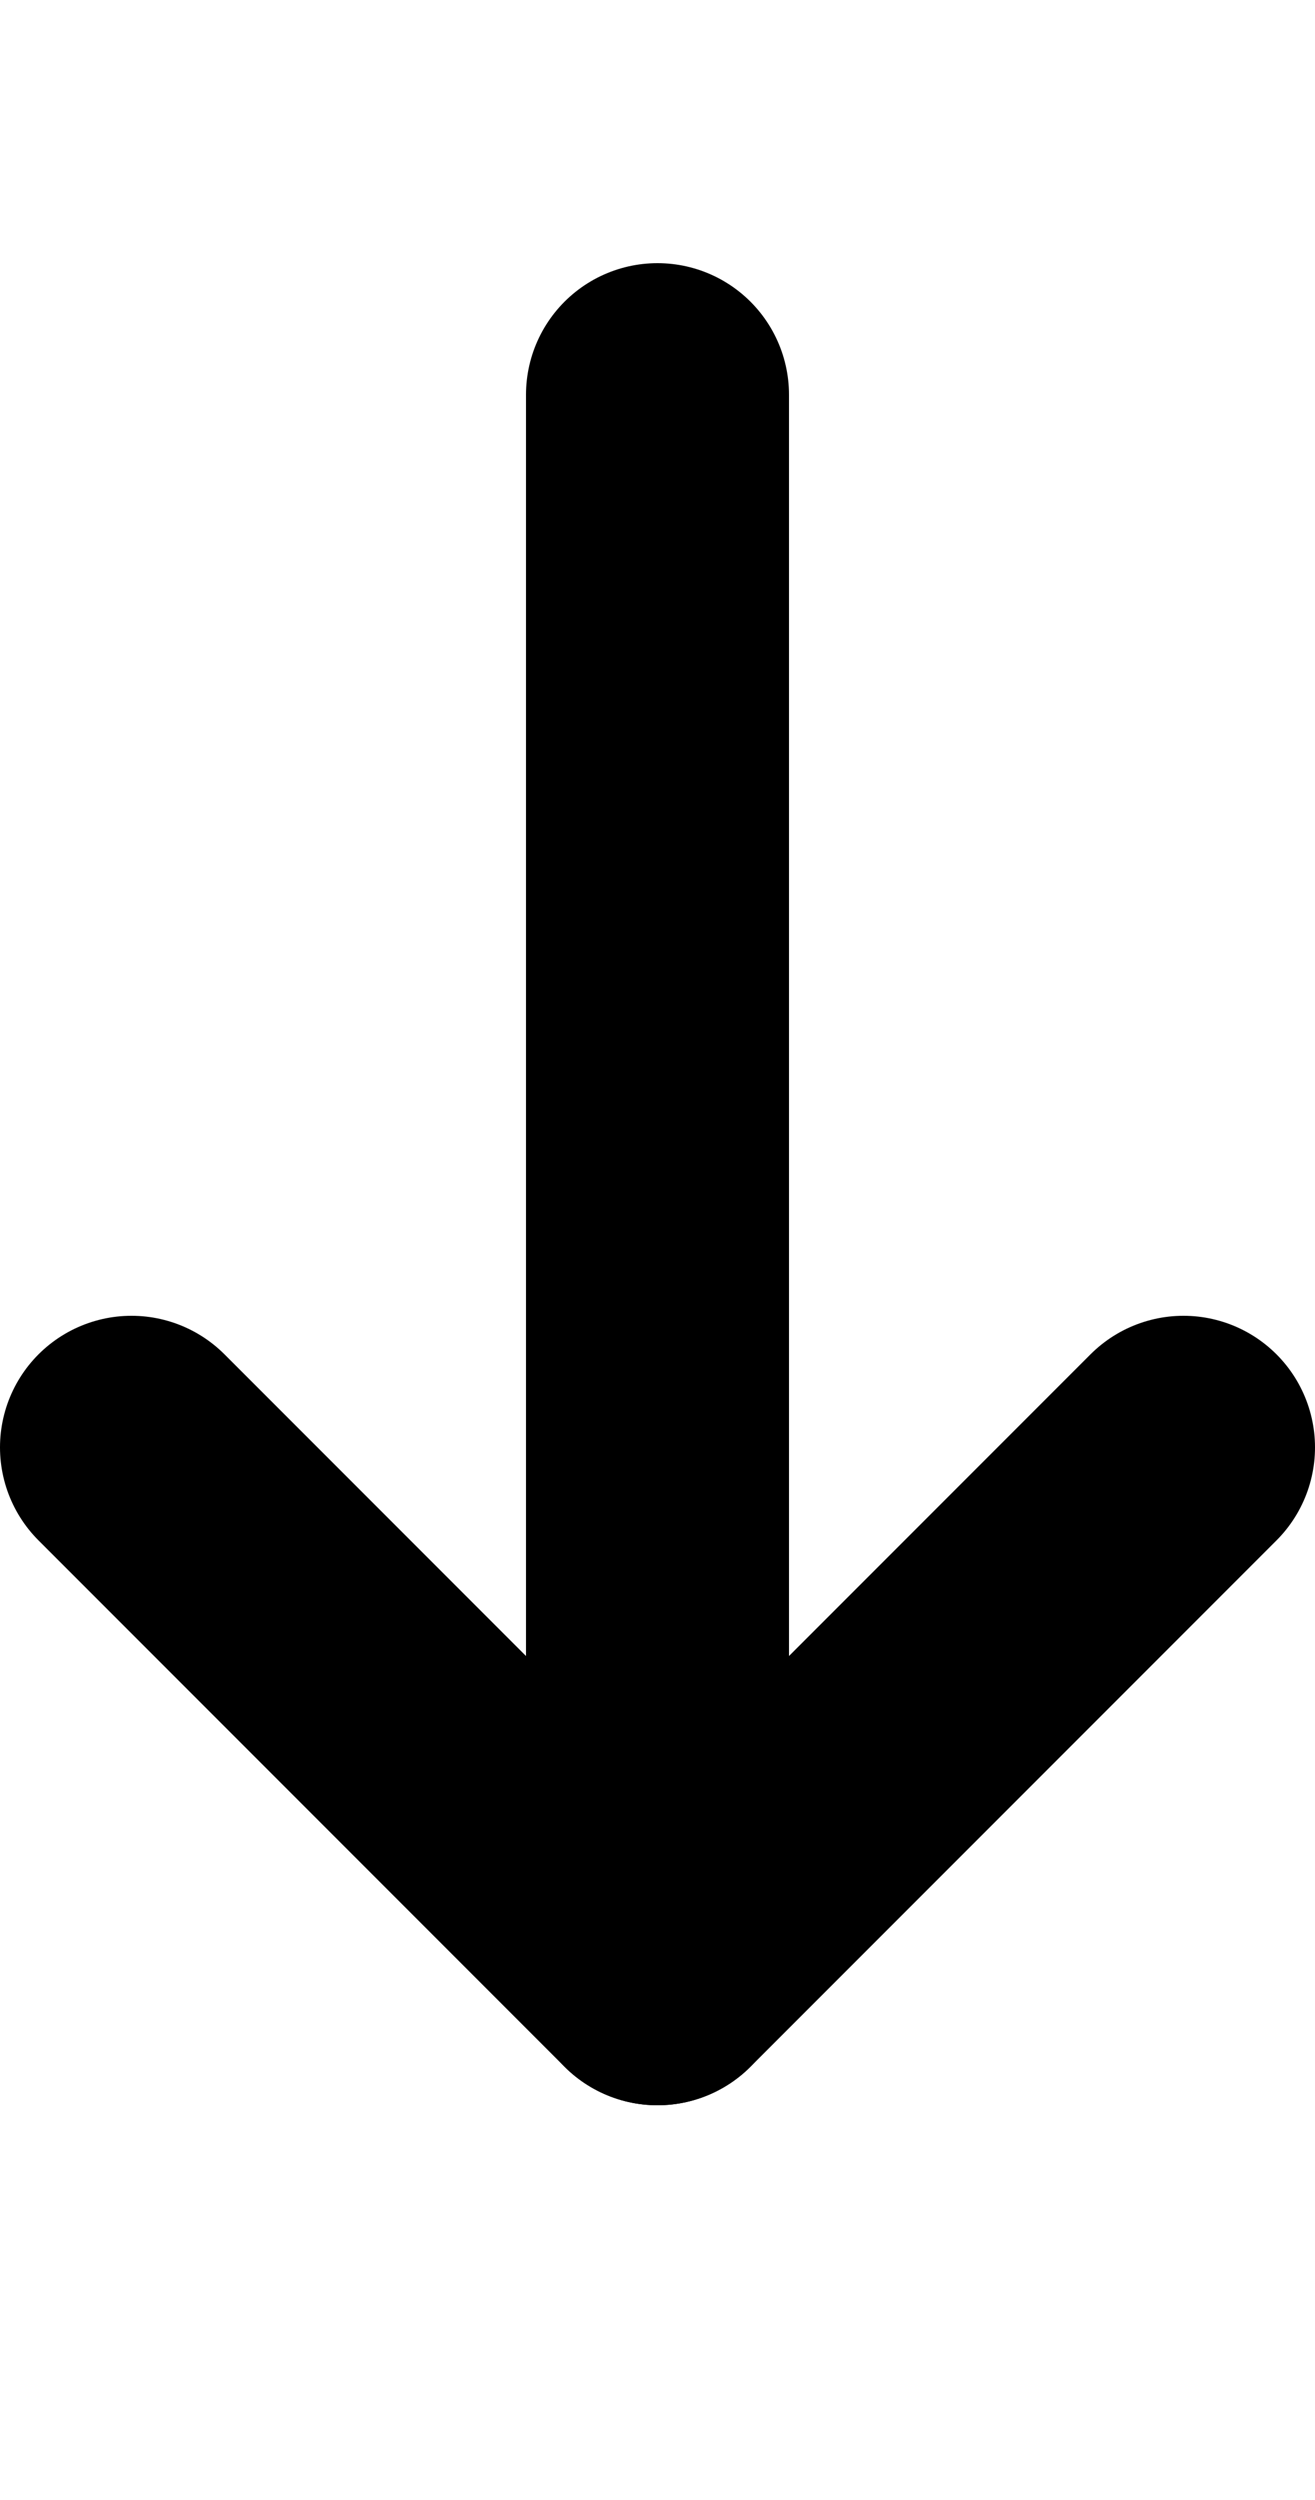 <svg viewBox="0 0 10 19" fill="none" xmlns="http://www.w3.org/2000/svg" style="display: block;">
<path d="M1 11L5 15L9 11" stroke="currentColor" stroke-width="2" stroke-linecap="round" stroke-linejoin="round"/>
<path d="M5 3L5 15" stroke="currentColor" stroke-width="2" stroke-linecap="round" stroke-linejoin="round"/>
</svg>
